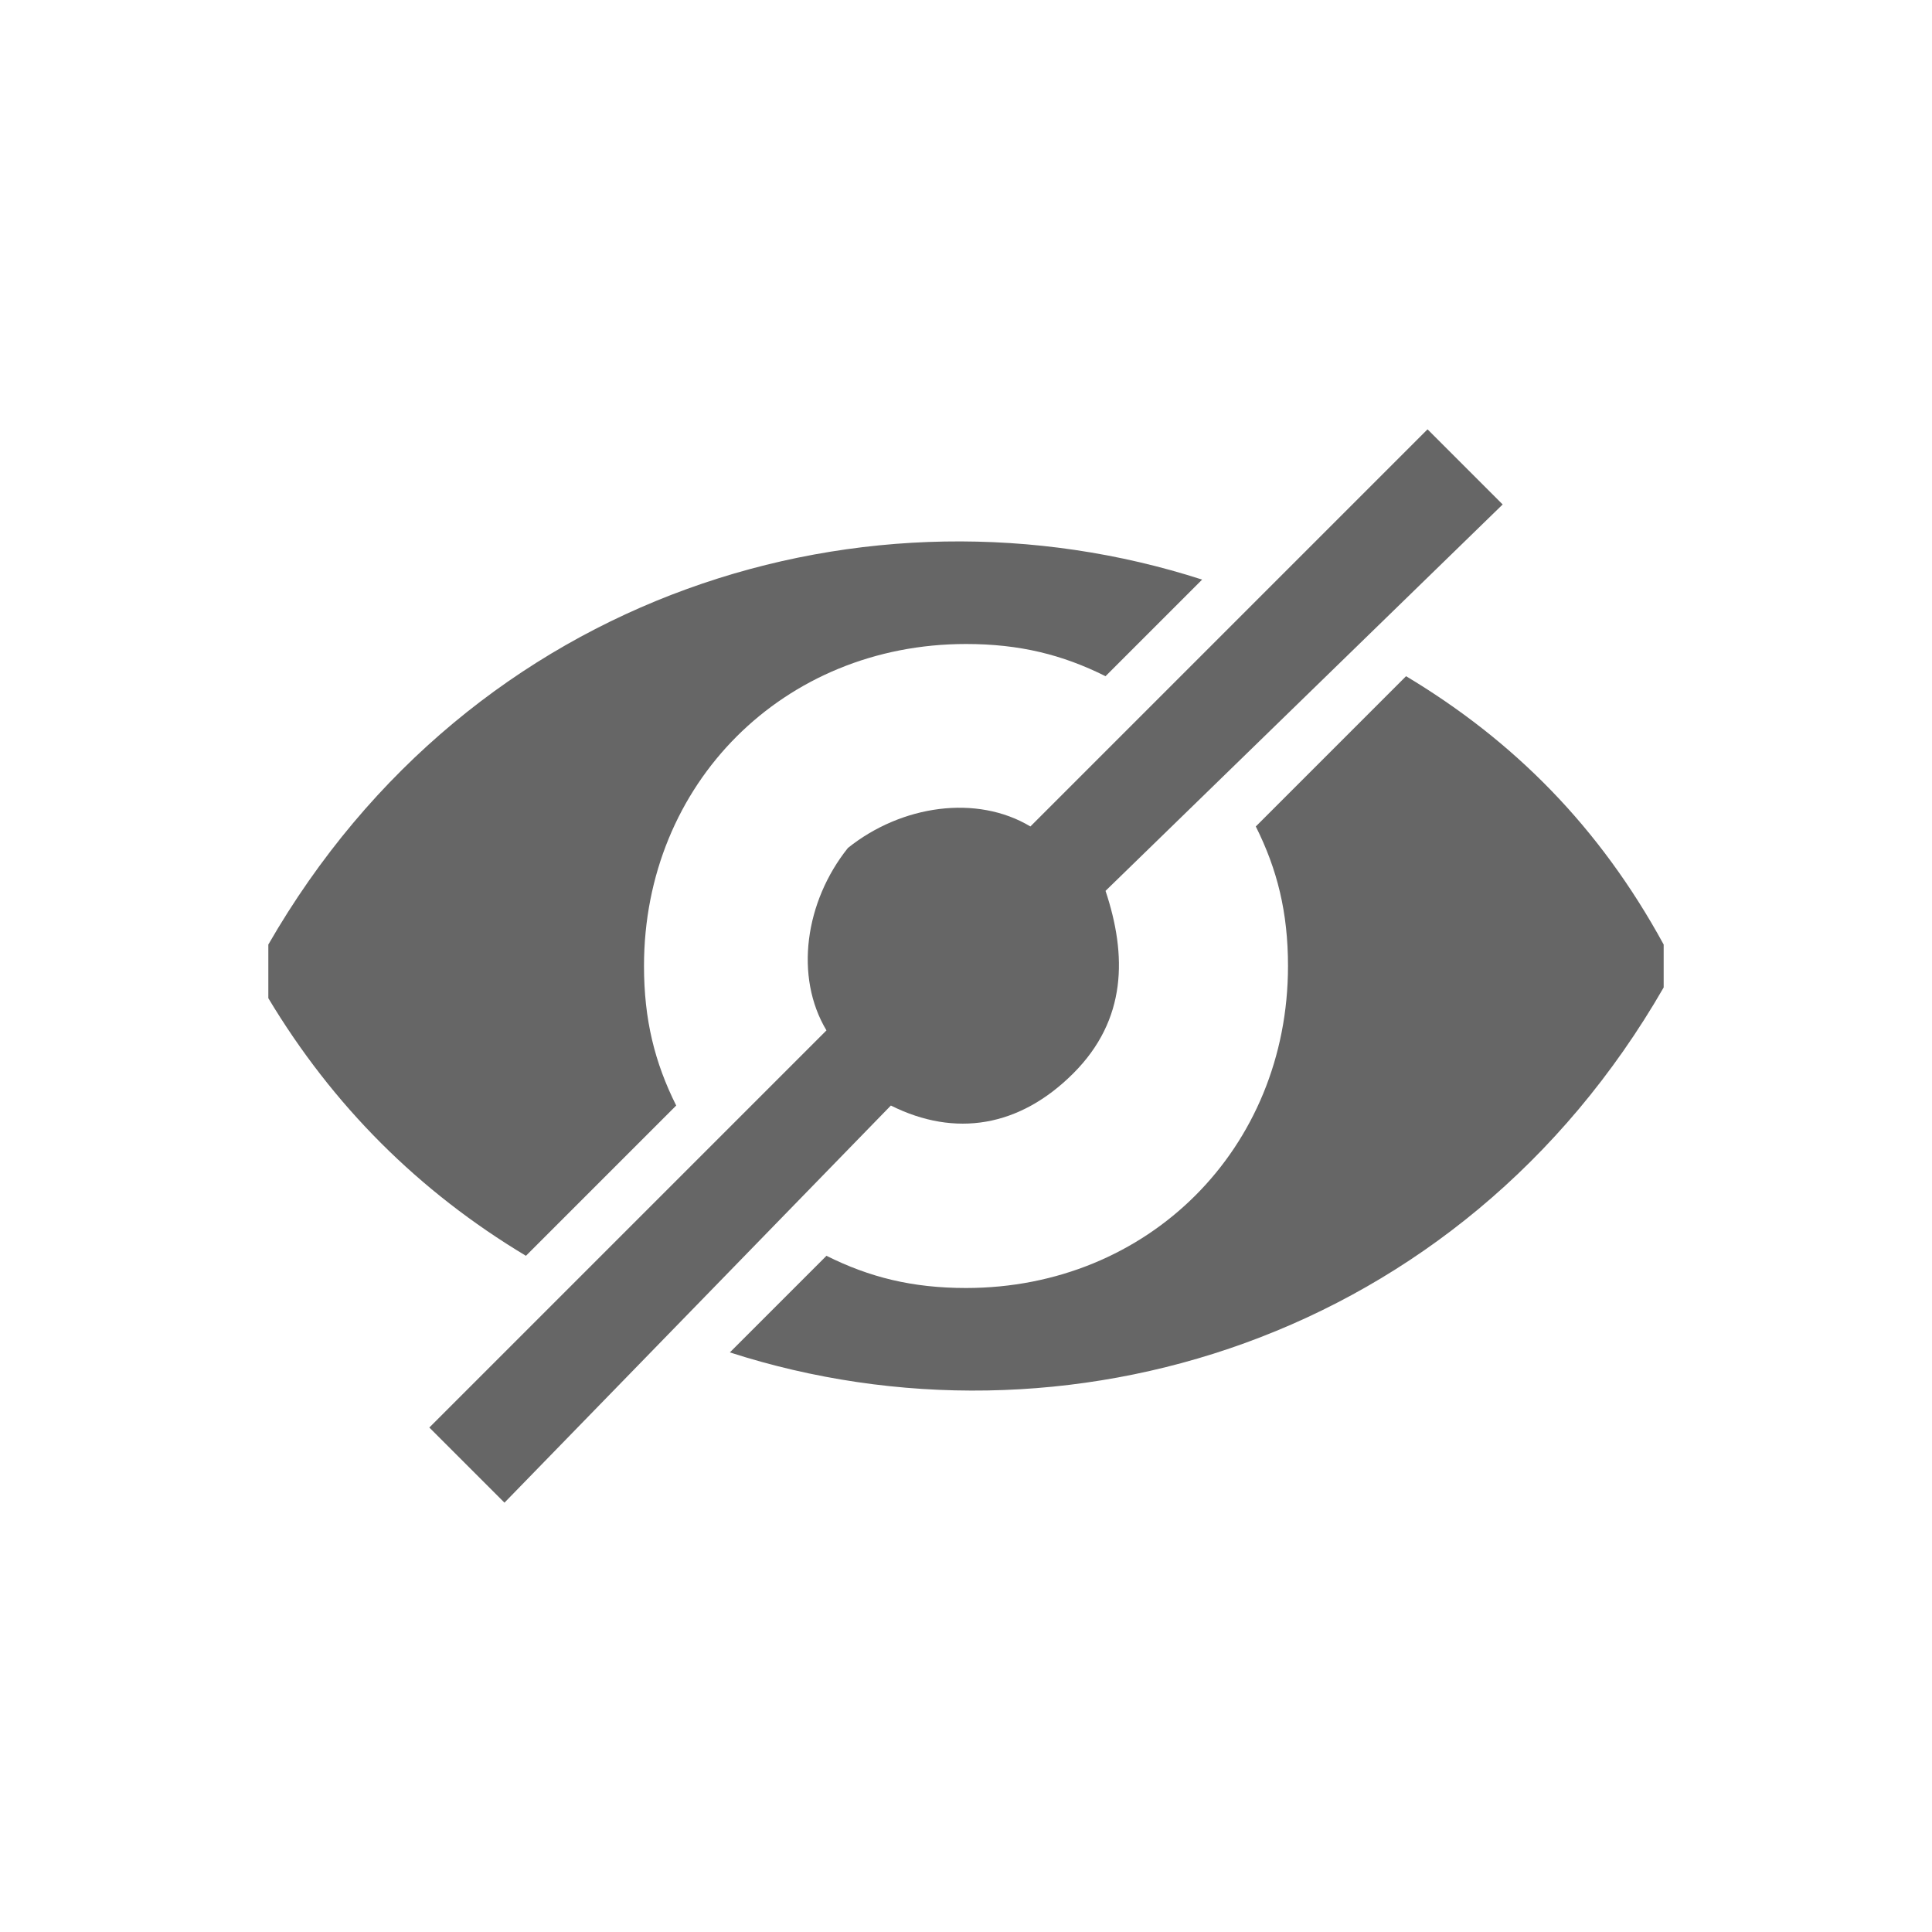<?xml version="1.0" encoding="utf-8"?>
<!-- Generator: Adobe Illustrator 18.1.1, SVG Export Plug-In . SVG Version: 6.00 Build 0)  -->
<svg version="1.1" id="Hide" xmlns="http://www.w3.org/2000/svg" xmlns:xlink="http://www.w3.org/1999/xlink" x="0px" y="0px"
	 viewBox="0 0 18 18" enable-background="new 0 0 18 18" xml:space="preserve">
<g>
	<path fill="#666666" d="M13.1,6.3l-1.4,1.4C11.9,8.1,12,8.5,12,9c0,1.7-1.3,3-3,3c-0.5,0-0.9-0.1-1.3-0.3l-0.9,0.9
		c3.1,1,6.8-0.1,8.7-3.4V8.8C14.9,7.7,14.1,6.9,13.1,6.3z"/>
	<path fill="#666666" d="M4.9,11.7l1.4-1.4C6.1,9.9,6,9.5,6,9c0-1.7,1.3-3,3-3c0.5,0,0.9,0.1,1.3,0.3l0.9-0.9
		c-3.1-1-6.8,0.1-8.7,3.4v0.5C3.1,10.3,3.9,11.1,4.9,11.7z"/>
</g>
<path fill="#666666" d="M14,4.7L13.3,4L9.6,7.7C9.1,7.4,8.4,7.5,7.9,7.9C7.5,8.4,7.4,9.1,7.7,9.6L4,13.3L4.7,14l3.6-3.7
	c0.6,0.3,1.2,0.2,1.7-0.3c0.5-0.5,0.5-1.1,0.3-1.7L14,4.7z"/>
</svg>
